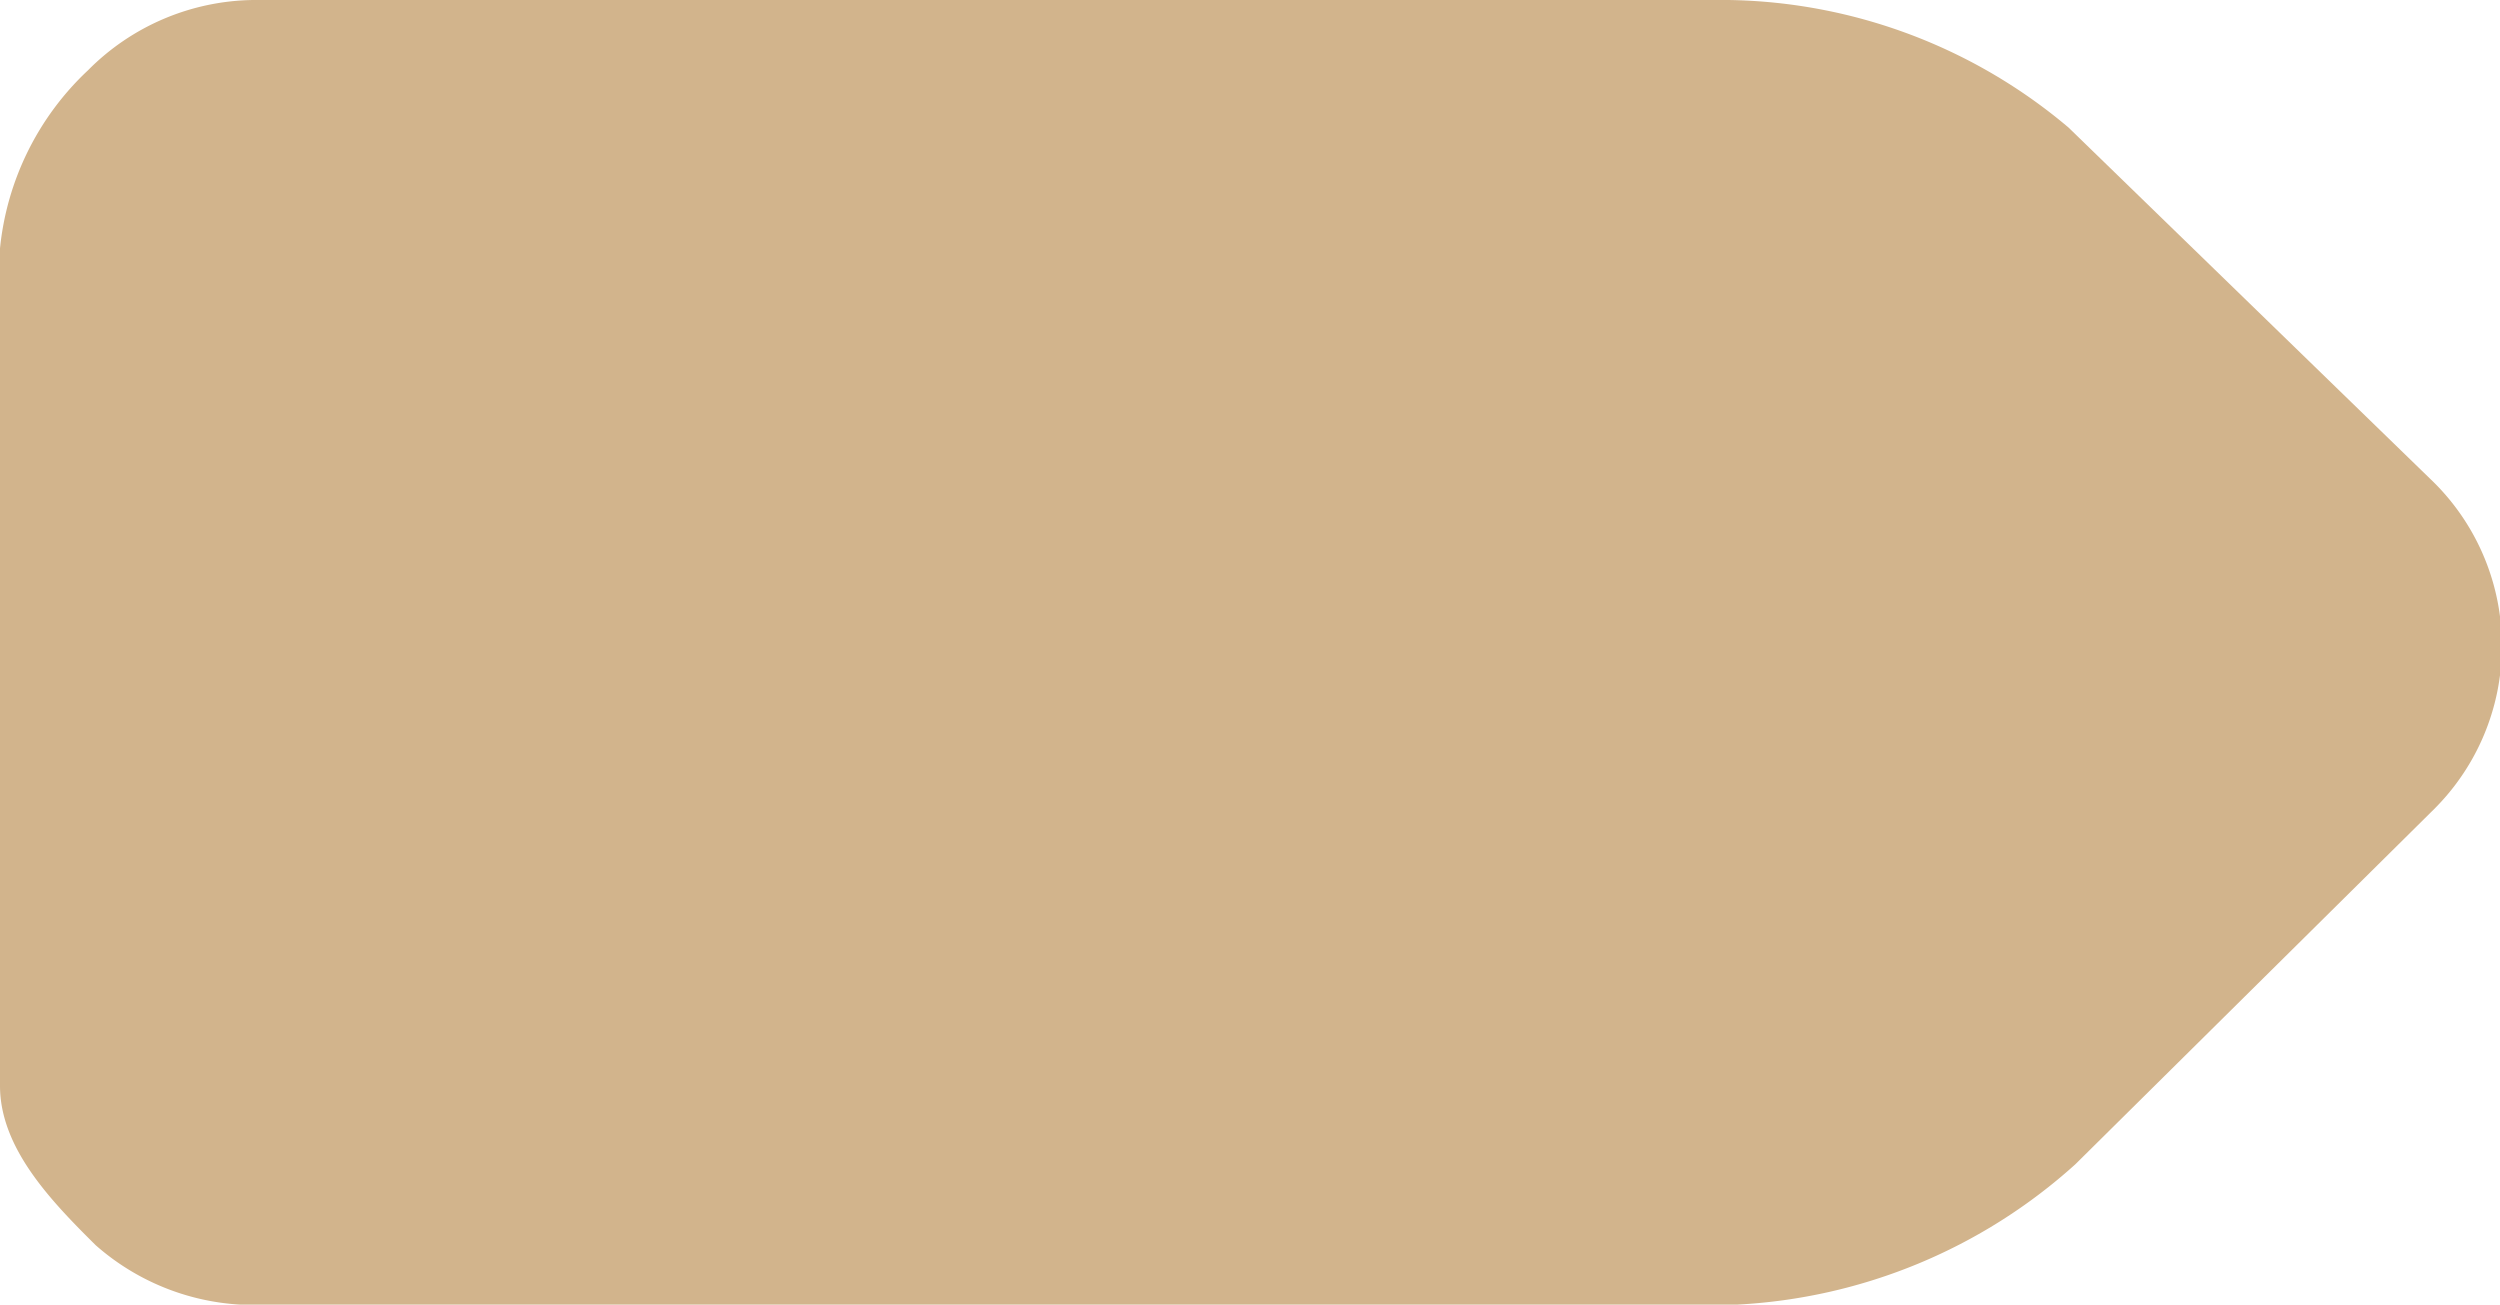 <svg xmlns="http://www.w3.org/2000/svg" id="Layer_1" data-name="Layer 1" viewBox="0 0 62.7 32.72">
   <defs>
      <style>.mark-1{fill:#d2b48c;}</style>
   </defs>
   <title>miyuro.one</title>
   <path class="mark-1" d="M60.94,12l-9.06-8.8A13.52,13.52,0,0,0,43.35,0l-37,0A5.94,5.94,0,0,0,2.21,1.76,7.09,7.09,0,0,0,0,6.23v21c0,1.56,1.27,2.88,2.4,4a6,6,0,0,0,4.31,1.49l36.85,0a13.71,13.71,0,0,0,8.49-3.52l9-8.91A5.78,5.78,0,0,0,60.94,12Z"/>
</svg>
